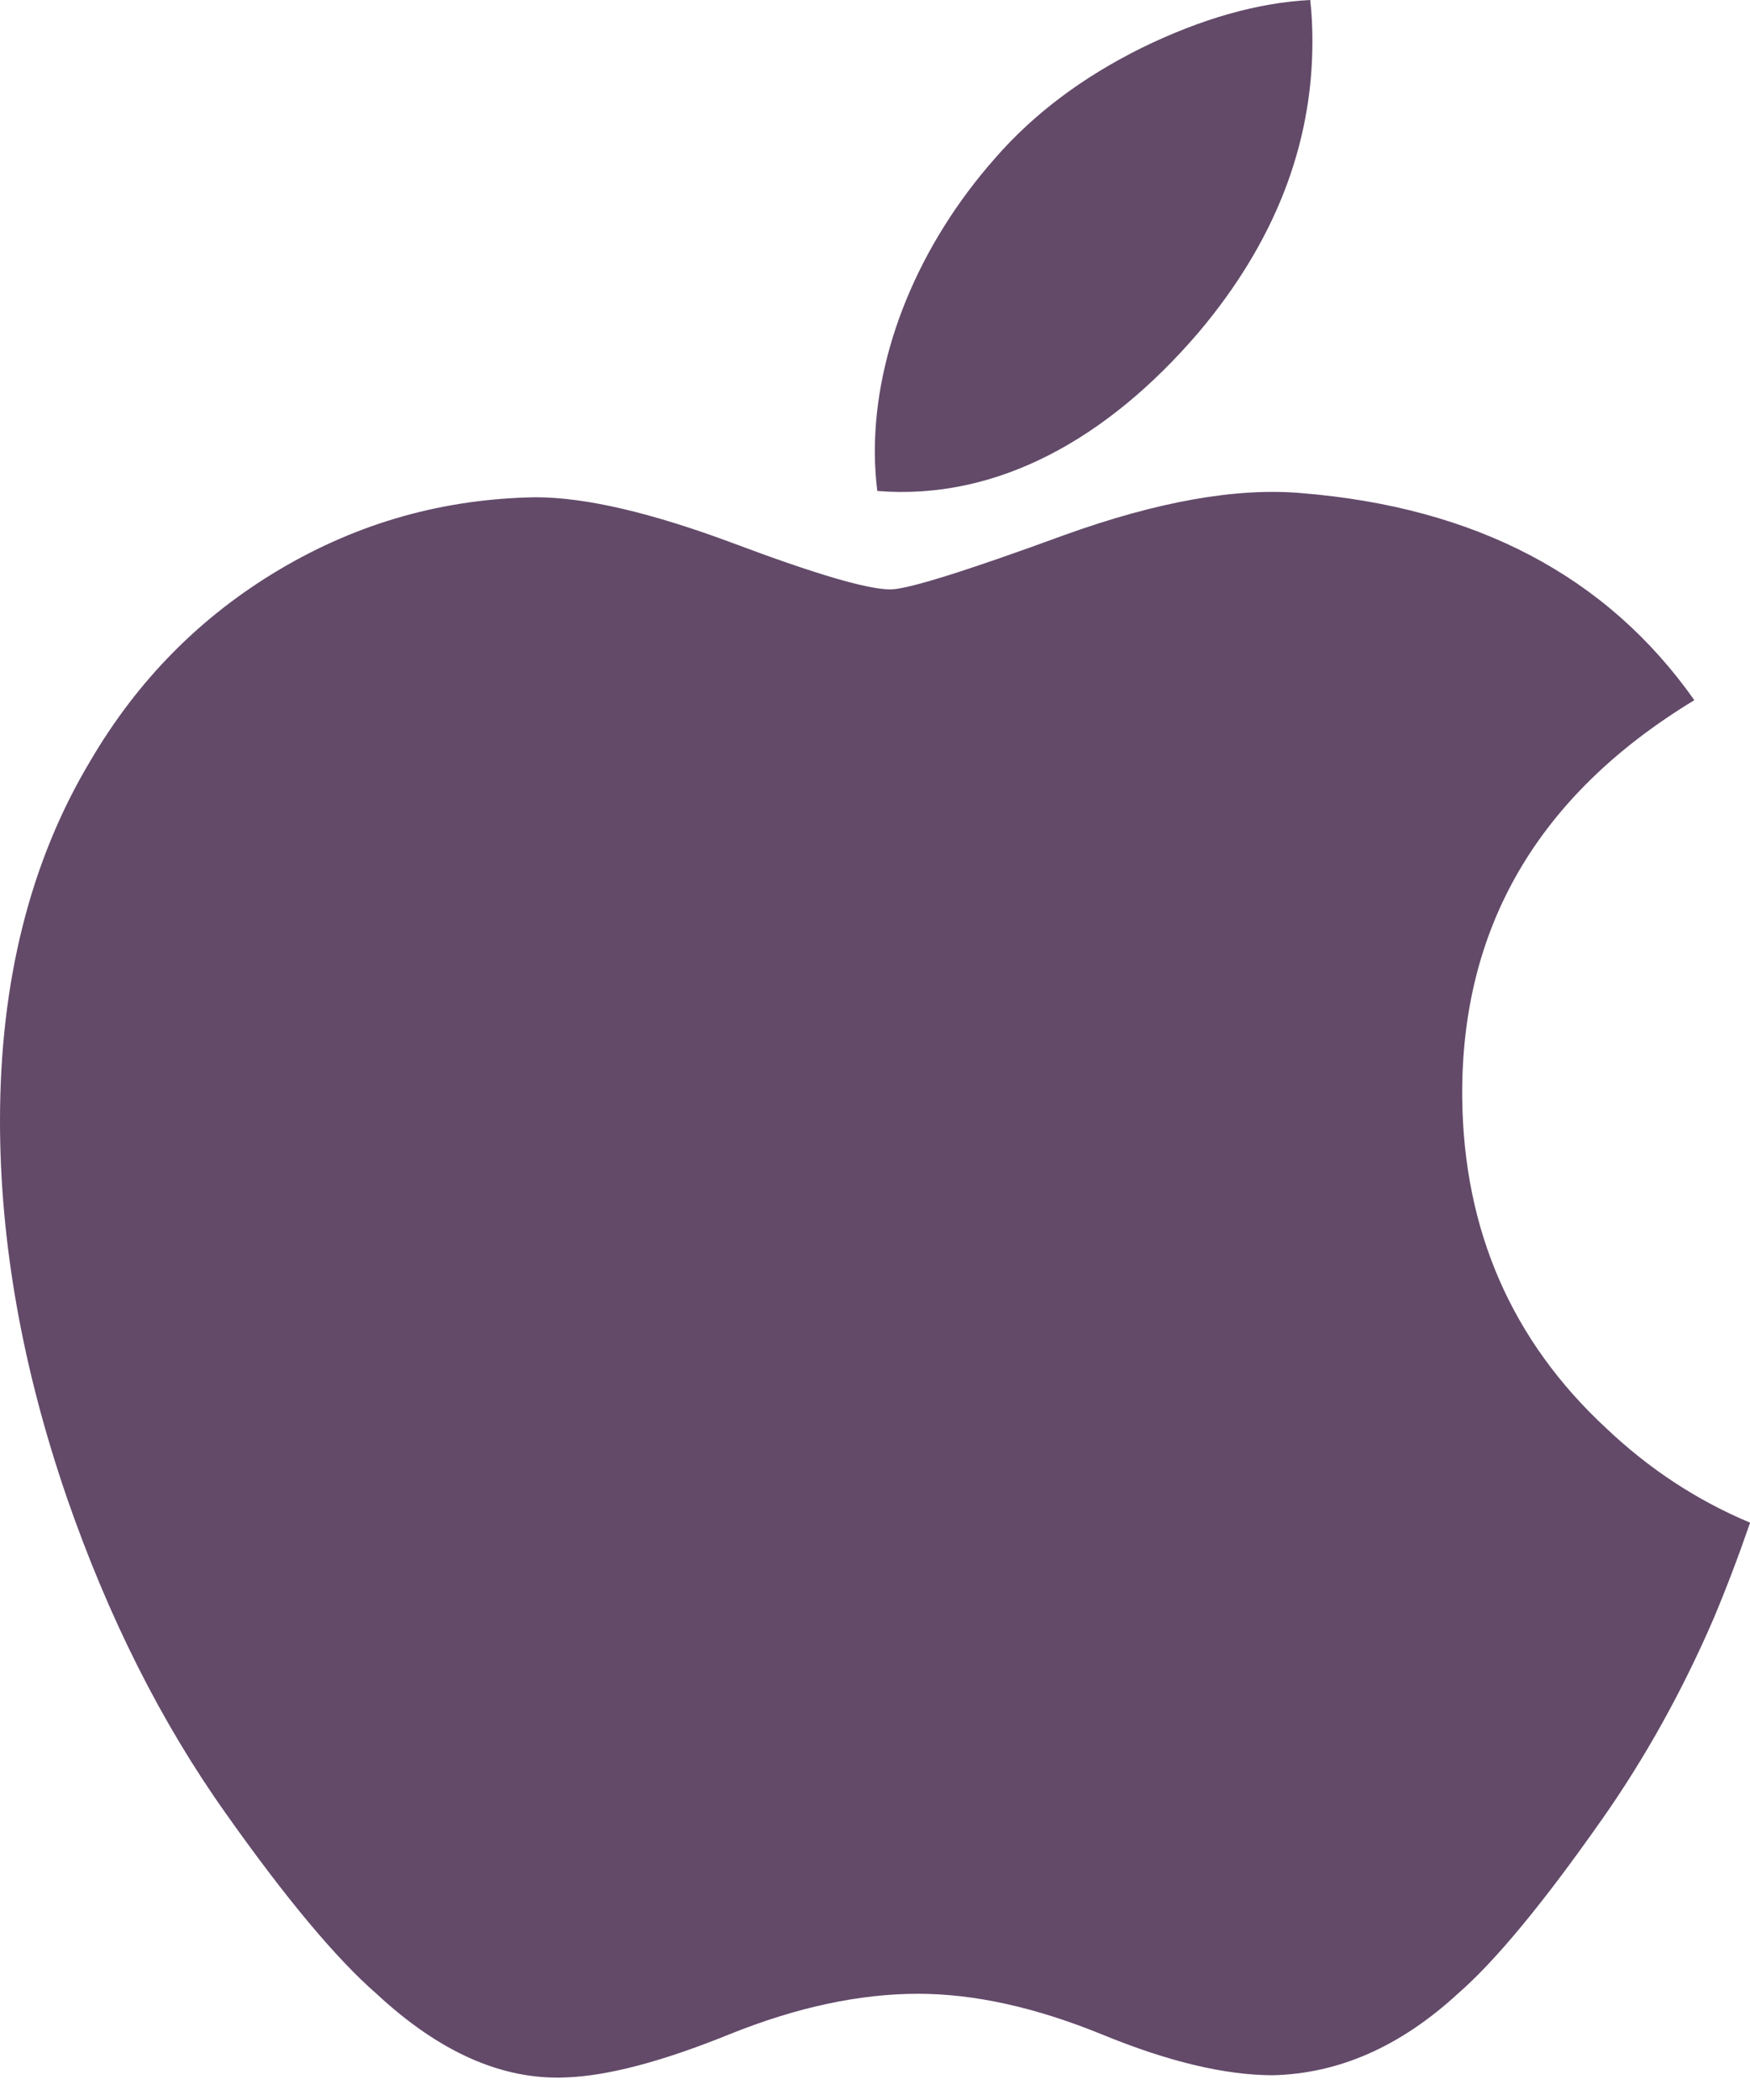 <svg height="24" viewBox="0 0 20 24" width="20" xmlns="http://www.w3.org/2000/svg"><path d="m18.304 22.799c-.671.957-1.221 1.62-1.644 1.987-.657.604-1.36.913-2.113.931-.541 0-1.193-.154-1.952-.466-.762-.311-1.462-.465-2.102-.465-.671 0-1.391.154-2.161.465-.771.312-1.392.475-1.868.491-.722.031-1.442-.287-2.161-.956-.459-.4-1.033-1.086-1.72-2.058-.738-1.038-1.344-2.241-1.819-3.613-.509-1.482-.764-2.917-.764-4.306 0-1.591.344-2.964 1.033-4.114.541-.924 1.261-1.652 2.163-2.187s1.875-.808 2.924-.825c.574 0 1.326.177 2.261.526.932.35 1.531.527 1.794.527.196 0 .861-.208 1.989-.621 1.066-.384 1.966-.543 2.703-.48 1.998.161 3.498.949 4.497 2.367-1.787 1.083-2.67 2.599-2.653 4.544.016 1.515.566 2.776 1.646 3.777.49.465 1.036.824 1.644 1.079-.132.383-.271.749-.419 1.101-.359.83-.784 1.593-1.277 2.295zm-3.305-20.324c0 1.187-.434 2.296-1.299 3.322-1.044 1.22-2.306 1.925-3.674 1.814-.017-.142-.028-.292-.028-.45 0-1.14.496-2.36 1.378-3.357.44-.505 1-.925 1.678-1.26.677-.33 1.318-.513 1.92-.544.018.159.025.317.025.475z" fill="#634a69" transform="translate(0 -2)"/></svg>